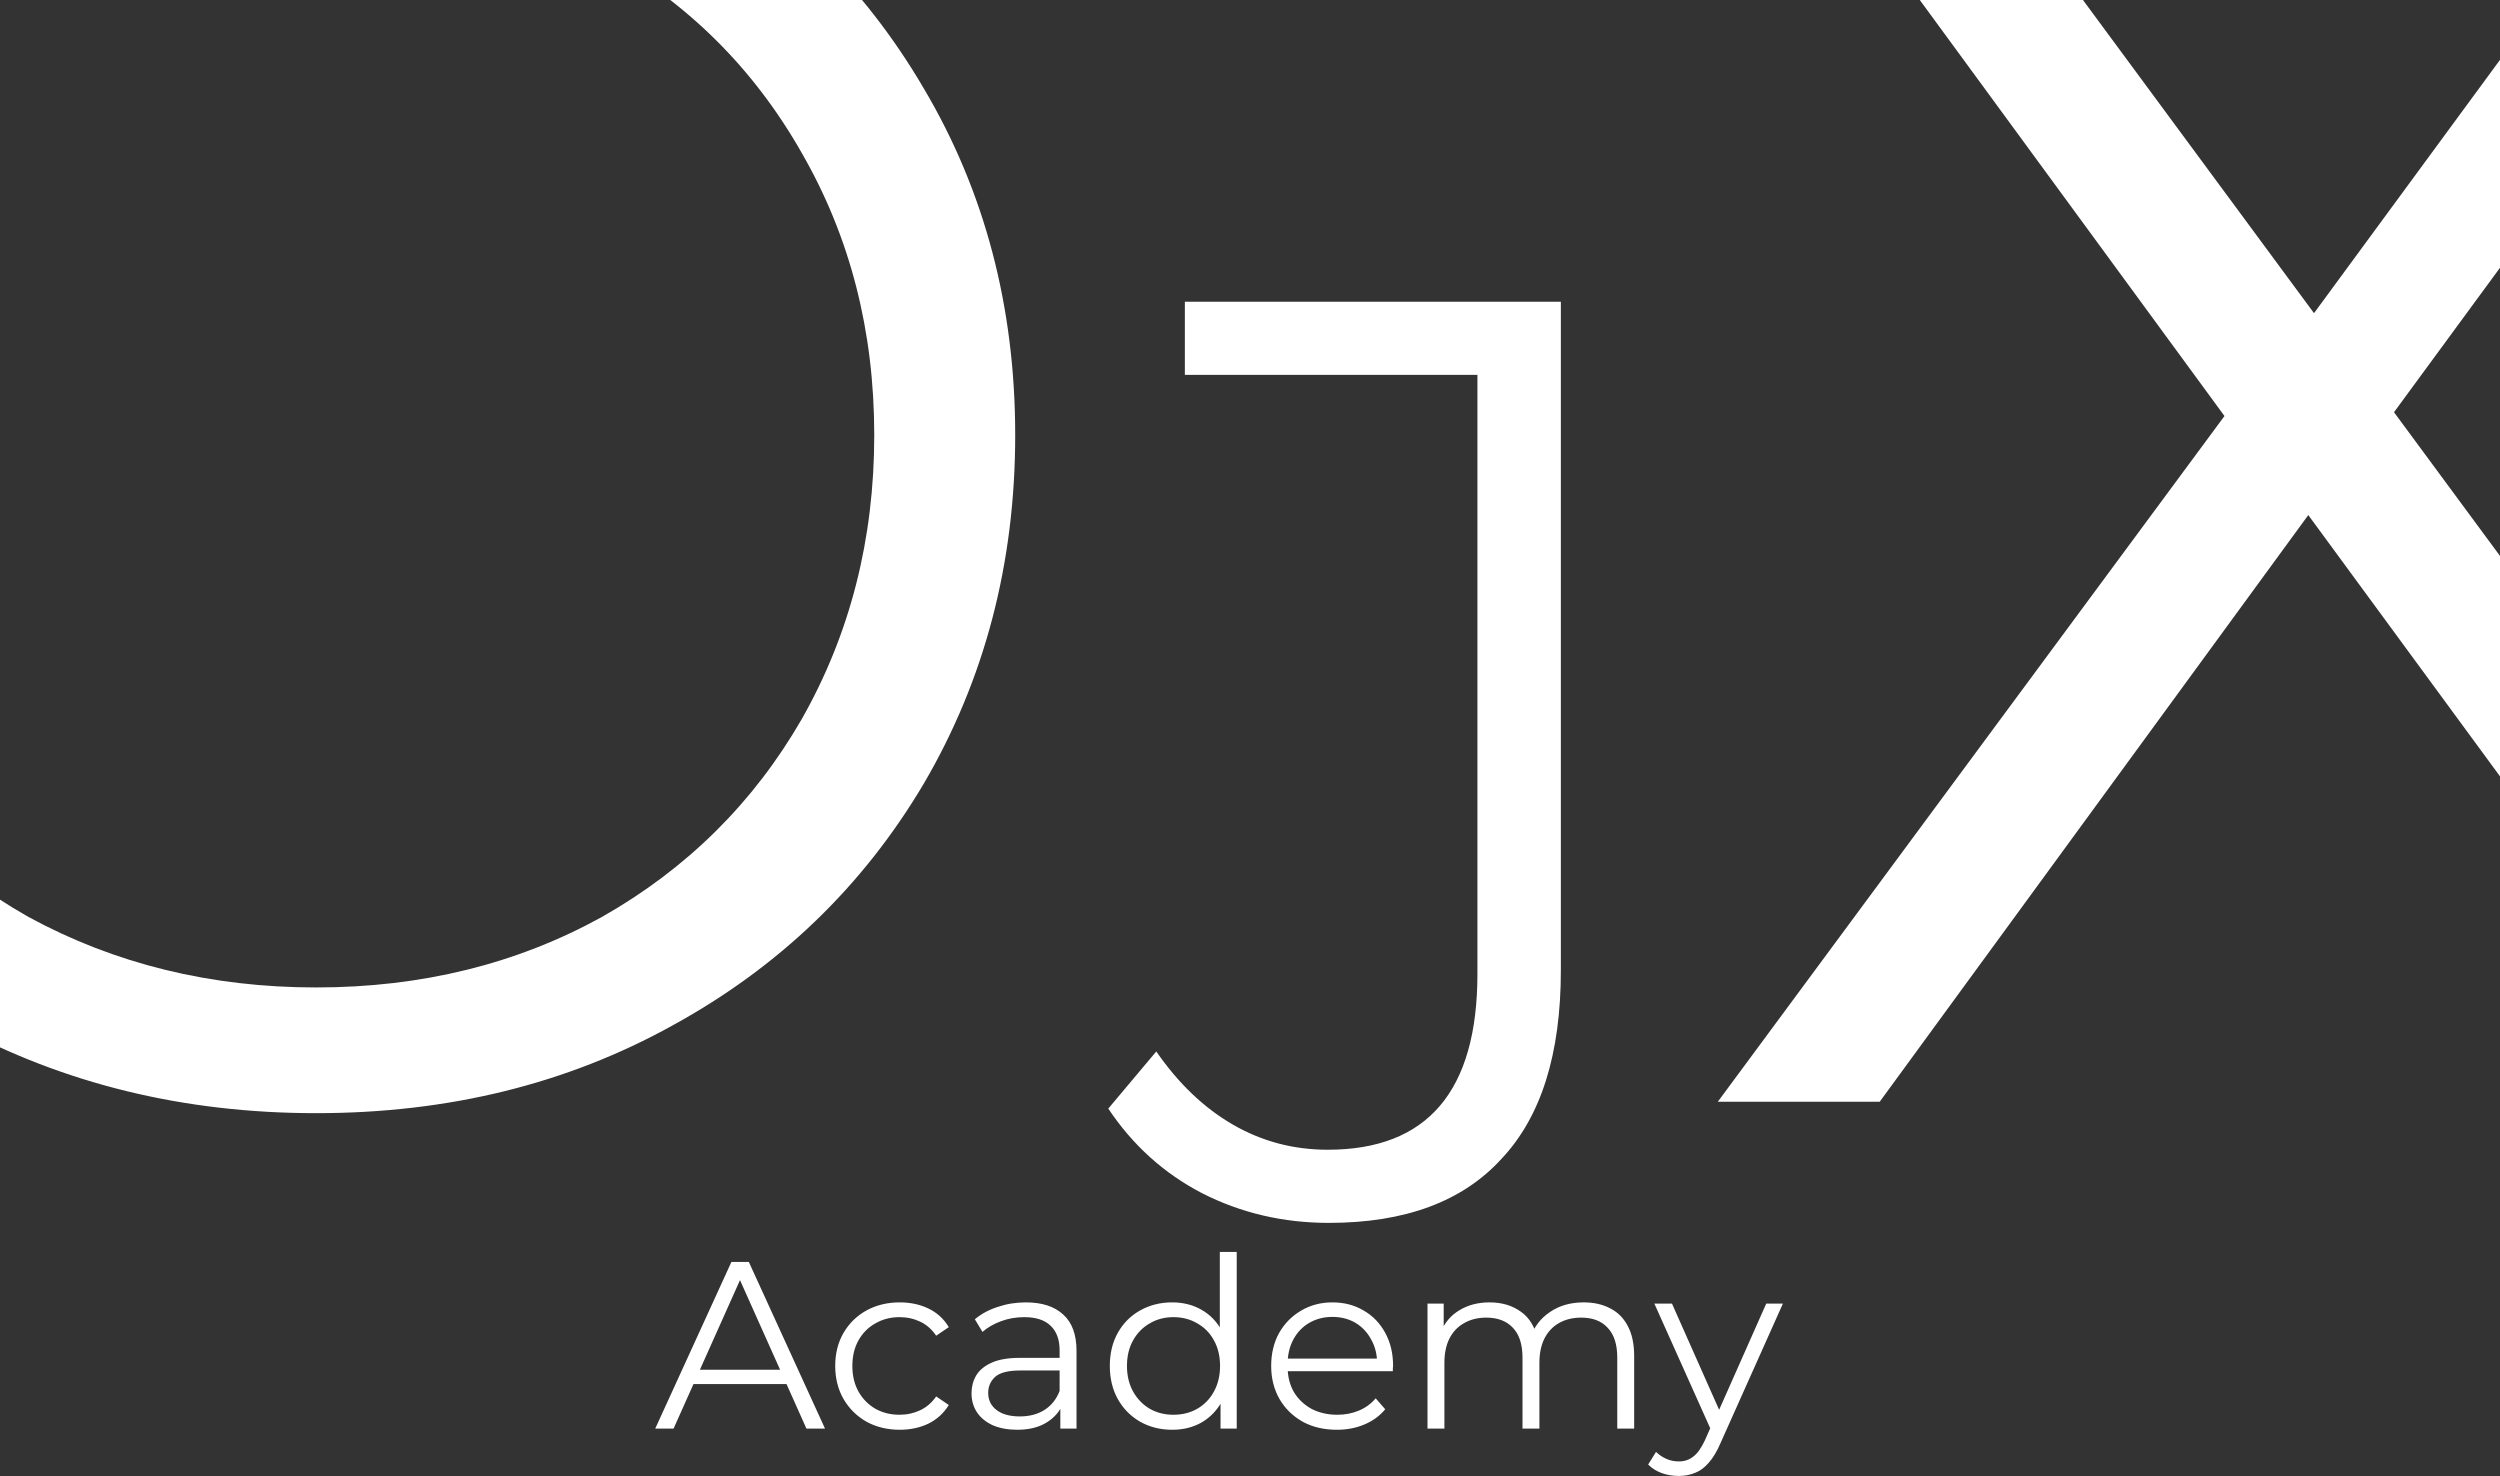 <svg id="academy" viewBox="0 0 210 124" fill="none"
    xmlns="http://www.w3.org/2000/svg">
    <rect x="0" y="0" width="210" height="124" fill="#333333" stroke="none"/>
    <g>
        <path d="M26.557 93.506C15.464 93.506 5.384 91.053 -3.683 86.146C-12.643 81.133 -19.683 74.306 -24.803 65.666C-29.816 57.026 -32.323 47.32 -32.323 36.546C-32.323 25.773 -29.816 16.066 -24.803 7.426C-19.683 -1.214 -12.643 -7.987 -3.683 -12.894C5.384 -17.907 15.464 -20.414 26.557 -20.414C37.651 -20.414 47.624 -17.96 56.477 -13.054C65.437 -8.147 72.477 -1.32 77.597 7.426C82.717 16.066 85.277 25.773 85.277 36.546C85.277 47.32 82.717 57.08 77.597 65.826C72.477 74.466 65.437 81.24 56.477 86.146C47.624 91.053 37.651 93.506 26.557 93.506ZM26.557 82.946C35.411 82.946 43.411 80.973 50.557 77.026C57.704 72.973 63.304 67.426 67.357 60.386C71.411 53.24 73.437 45.293 73.437 36.546C73.437 27.8 71.411 19.906 67.357 12.866C63.304 5.72 57.704 0.173 50.557 -3.774C43.411 -7.827 35.411 -9.854 26.557 -9.854C17.704 -9.854 9.651 -7.827 2.397 -3.774C-4.749 0.173 -10.403 5.72 -14.563 12.866C-18.616 19.906 -20.643 27.8 -20.643 36.546C-20.643 45.293 -18.616 53.24 -14.563 60.386C-10.403 67.426 -4.749 72.973 2.397 77.026C9.651 80.973 17.704 82.946 26.557 82.946ZM111.624 102.722C107.784 102.722 104.232 101.89 100.968 100.226C97.768 98.562 95.144 96.194 93.096 93.122L97.128 88.322C98.984 91.01 101.128 93.058 103.56 94.466C105.992 95.874 108.648 96.578 111.528 96.578C119.912 96.578 124.104 91.65 124.104 81.794V31.49H99.528V25.346H131.112V81.506C131.112 88.546 129.448 93.826 126.12 97.346C122.856 100.93 118.024 102.722 111.624 102.722ZM230.056 92.546L193.896 43.266L157.896 92.546H144.296L186.856 34.946L147.016 -19.454H160.616L194.376 26.306L227.976 -19.454H240.776L201.096 34.626L243.816 92.546H230.056Z" fill="white"/>
    </g>
    <path d="M55.04 120L61.44 106H62.9L69.3 120H67.74L61.86 106.86H62.46L56.58 120H55.04ZM57.56 116.26L58 115.06H66.14L66.58 116.26H57.56ZM75.578 120.1C74.538 120.1 73.605 119.873 72.778 119.42C71.965 118.953 71.325 118.32 70.858 117.52C70.392 116.707 70.158 115.78 70.158 114.74C70.158 113.687 70.392 112.76 70.858 111.96C71.325 111.16 71.965 110.533 72.778 110.08C73.605 109.627 74.538 109.4 75.578 109.4C76.472 109.4 77.278 109.573 77.998 109.92C78.718 110.267 79.285 110.787 79.698 111.48L78.638 112.2C78.278 111.667 77.832 111.273 77.298 111.02C76.765 110.767 76.185 110.64 75.558 110.64C74.812 110.64 74.138 110.813 73.538 111.16C72.938 111.493 72.465 111.967 72.118 112.58C71.772 113.193 71.598 113.913 71.598 114.74C71.598 115.567 71.772 116.287 72.118 116.9C72.465 117.513 72.938 117.993 73.538 118.34C74.138 118.673 74.812 118.84 75.558 118.84C76.185 118.84 76.765 118.713 77.298 118.46C77.832 118.207 78.278 117.82 78.638 117.3L79.698 118.02C79.285 118.7 78.718 119.22 77.998 119.58C77.278 119.927 76.472 120.1 75.578 120.1ZM89.068 120V117.68L89.008 117.3V113.42C89.008 112.527 88.754 111.84 88.248 111.36C87.754 110.88 87.014 110.64 86.028 110.64C85.348 110.64 84.701 110.753 84.088 110.98C83.475 111.207 82.954 111.507 82.528 111.88L81.888 110.82C82.421 110.367 83.061 110.02 83.808 109.78C84.555 109.527 85.341 109.4 86.168 109.4C87.528 109.4 88.575 109.74 89.308 110.42C90.055 111.087 90.428 112.107 90.428 113.48V120H89.068ZM85.448 120.1C84.661 120.1 83.975 119.973 83.388 119.72C82.814 119.453 82.374 119.093 82.068 118.64C81.761 118.173 81.608 117.64 81.608 117.04C81.608 116.493 81.734 116 81.988 115.56C82.254 115.107 82.681 114.747 83.268 114.48C83.868 114.2 84.668 114.06 85.668 114.06H89.288V115.12H85.708C84.695 115.12 83.988 115.3 83.588 115.66C83.201 116.02 83.008 116.467 83.008 117C83.008 117.6 83.241 118.08 83.708 118.44C84.174 118.8 84.828 118.98 85.668 118.98C86.468 118.98 87.154 118.8 87.728 118.44C88.314 118.067 88.741 117.533 89.008 116.84L89.328 117.82C89.061 118.513 88.594 119.067 87.928 119.48C87.275 119.893 86.448 120.1 85.448 120.1ZM98.465 120.1C97.465 120.1 96.565 119.873 95.765 119.42C94.978 118.967 94.358 118.34 93.905 117.54C93.451 116.727 93.225 115.793 93.225 114.74C93.225 113.673 93.451 112.74 93.905 111.94C94.358 111.14 94.978 110.52 95.765 110.08C96.565 109.627 97.465 109.4 98.465 109.4C99.385 109.4 100.205 109.607 100.925 110.02C101.658 110.433 102.238 111.04 102.665 111.84C103.105 112.627 103.325 113.593 103.325 114.74C103.325 115.873 103.111 116.84 102.685 117.64C102.258 118.44 101.678 119.053 100.945 119.48C100.225 119.893 99.398 120.1 98.465 120.1ZM98.565 118.84C99.311 118.84 99.978 118.673 100.565 118.34C101.165 117.993 101.631 117.513 101.965 116.9C102.311 116.273 102.485 115.553 102.485 114.74C102.485 113.913 102.311 113.193 101.965 112.58C101.631 111.967 101.165 111.493 100.565 111.16C99.978 110.813 99.311 110.64 98.565 110.64C97.831 110.64 97.171 110.813 96.585 111.16C95.998 111.493 95.531 111.967 95.185 112.58C94.838 113.193 94.665 113.913 94.665 114.74C94.665 115.553 94.838 116.273 95.185 116.9C95.531 117.513 95.998 117.993 96.585 118.34C97.171 118.673 97.831 118.84 98.565 118.84ZM102.525 120V116.84L102.665 114.72L102.465 112.6V105.16H103.885V120H102.525ZM112.299 120.1C111.206 120.1 110.246 119.873 109.419 119.42C108.593 118.953 107.946 118.32 107.479 117.52C107.013 116.707 106.779 115.78 106.779 114.74C106.779 113.7 106.999 112.78 107.439 111.98C107.893 111.18 108.506 110.553 109.279 110.1C110.066 109.633 110.946 109.4 111.919 109.4C112.906 109.4 113.779 109.627 114.539 110.08C115.313 110.52 115.919 111.147 116.359 111.96C116.799 112.76 117.019 113.687 117.019 114.74C117.019 114.807 117.013 114.88 116.999 114.96C116.999 115.027 116.999 115.1 116.999 115.18H107.859V114.12H116.239L115.679 114.54C115.679 113.78 115.513 113.107 115.179 112.52C114.859 111.92 114.419 111.453 113.859 111.12C113.299 110.787 112.653 110.62 111.919 110.62C111.199 110.62 110.553 110.787 109.979 111.12C109.406 111.453 108.959 111.92 108.639 112.52C108.319 113.12 108.159 113.807 108.159 114.58V114.8C108.159 115.6 108.333 116.307 108.679 116.92C109.039 117.52 109.533 117.993 110.159 118.34C110.799 118.673 111.526 118.84 112.339 118.84C112.979 118.84 113.573 118.727 114.119 118.5C114.679 118.273 115.159 117.927 115.559 117.46L116.359 118.38C115.893 118.94 115.306 119.367 114.599 119.66C113.906 119.953 113.139 120.1 112.299 120.1ZM133.03 109.4C133.883 109.4 134.623 109.567 135.25 109.9C135.89 110.22 136.383 110.713 136.73 111.38C137.09 112.047 137.27 112.887 137.27 113.9V120H135.85V114.04C135.85 112.933 135.583 112.1 135.05 111.54C134.53 110.967 133.79 110.68 132.83 110.68C132.11 110.68 131.483 110.833 130.95 111.14C130.43 111.433 130.023 111.867 129.73 112.44C129.45 113 129.31 113.68 129.31 114.48V120H127.89V114.04C127.89 112.933 127.623 112.1 127.09 111.54C126.556 110.967 125.81 110.68 124.85 110.68C124.143 110.68 123.523 110.833 122.99 111.14C122.456 111.433 122.043 111.867 121.75 112.44C121.47 113 121.33 113.68 121.33 114.48V120H119.91V109.5H121.27V112.34L121.05 111.84C121.37 111.08 121.883 110.487 122.59 110.06C123.31 109.62 124.156 109.4 125.13 109.4C126.156 109.4 127.03 109.66 127.75 110.18C128.47 110.687 128.936 111.453 129.15 112.48L128.59 112.26C128.896 111.407 129.436 110.72 130.21 110.2C130.996 109.667 131.936 109.4 133.03 109.4ZM141.005 123.98C140.512 123.98 140.039 123.9 139.585 123.74C139.145 123.58 138.765 123.34 138.445 123.02L139.105 121.96C139.372 122.213 139.659 122.407 139.965 122.54C140.285 122.687 140.639 122.76 141.025 122.76C141.492 122.76 141.892 122.627 142.225 122.36C142.572 122.107 142.899 121.653 143.205 121L143.885 119.46L144.045 119.24L148.365 109.5H149.765L144.505 121.26C144.212 121.94 143.885 122.48 143.525 122.88C143.179 123.28 142.799 123.56 142.385 123.72C141.972 123.893 141.512 123.98 141.005 123.98ZM143.805 120.3L138.965 109.5H140.445L144.725 119.14L143.805 120.3Z" fill="white"/>
</svg>
